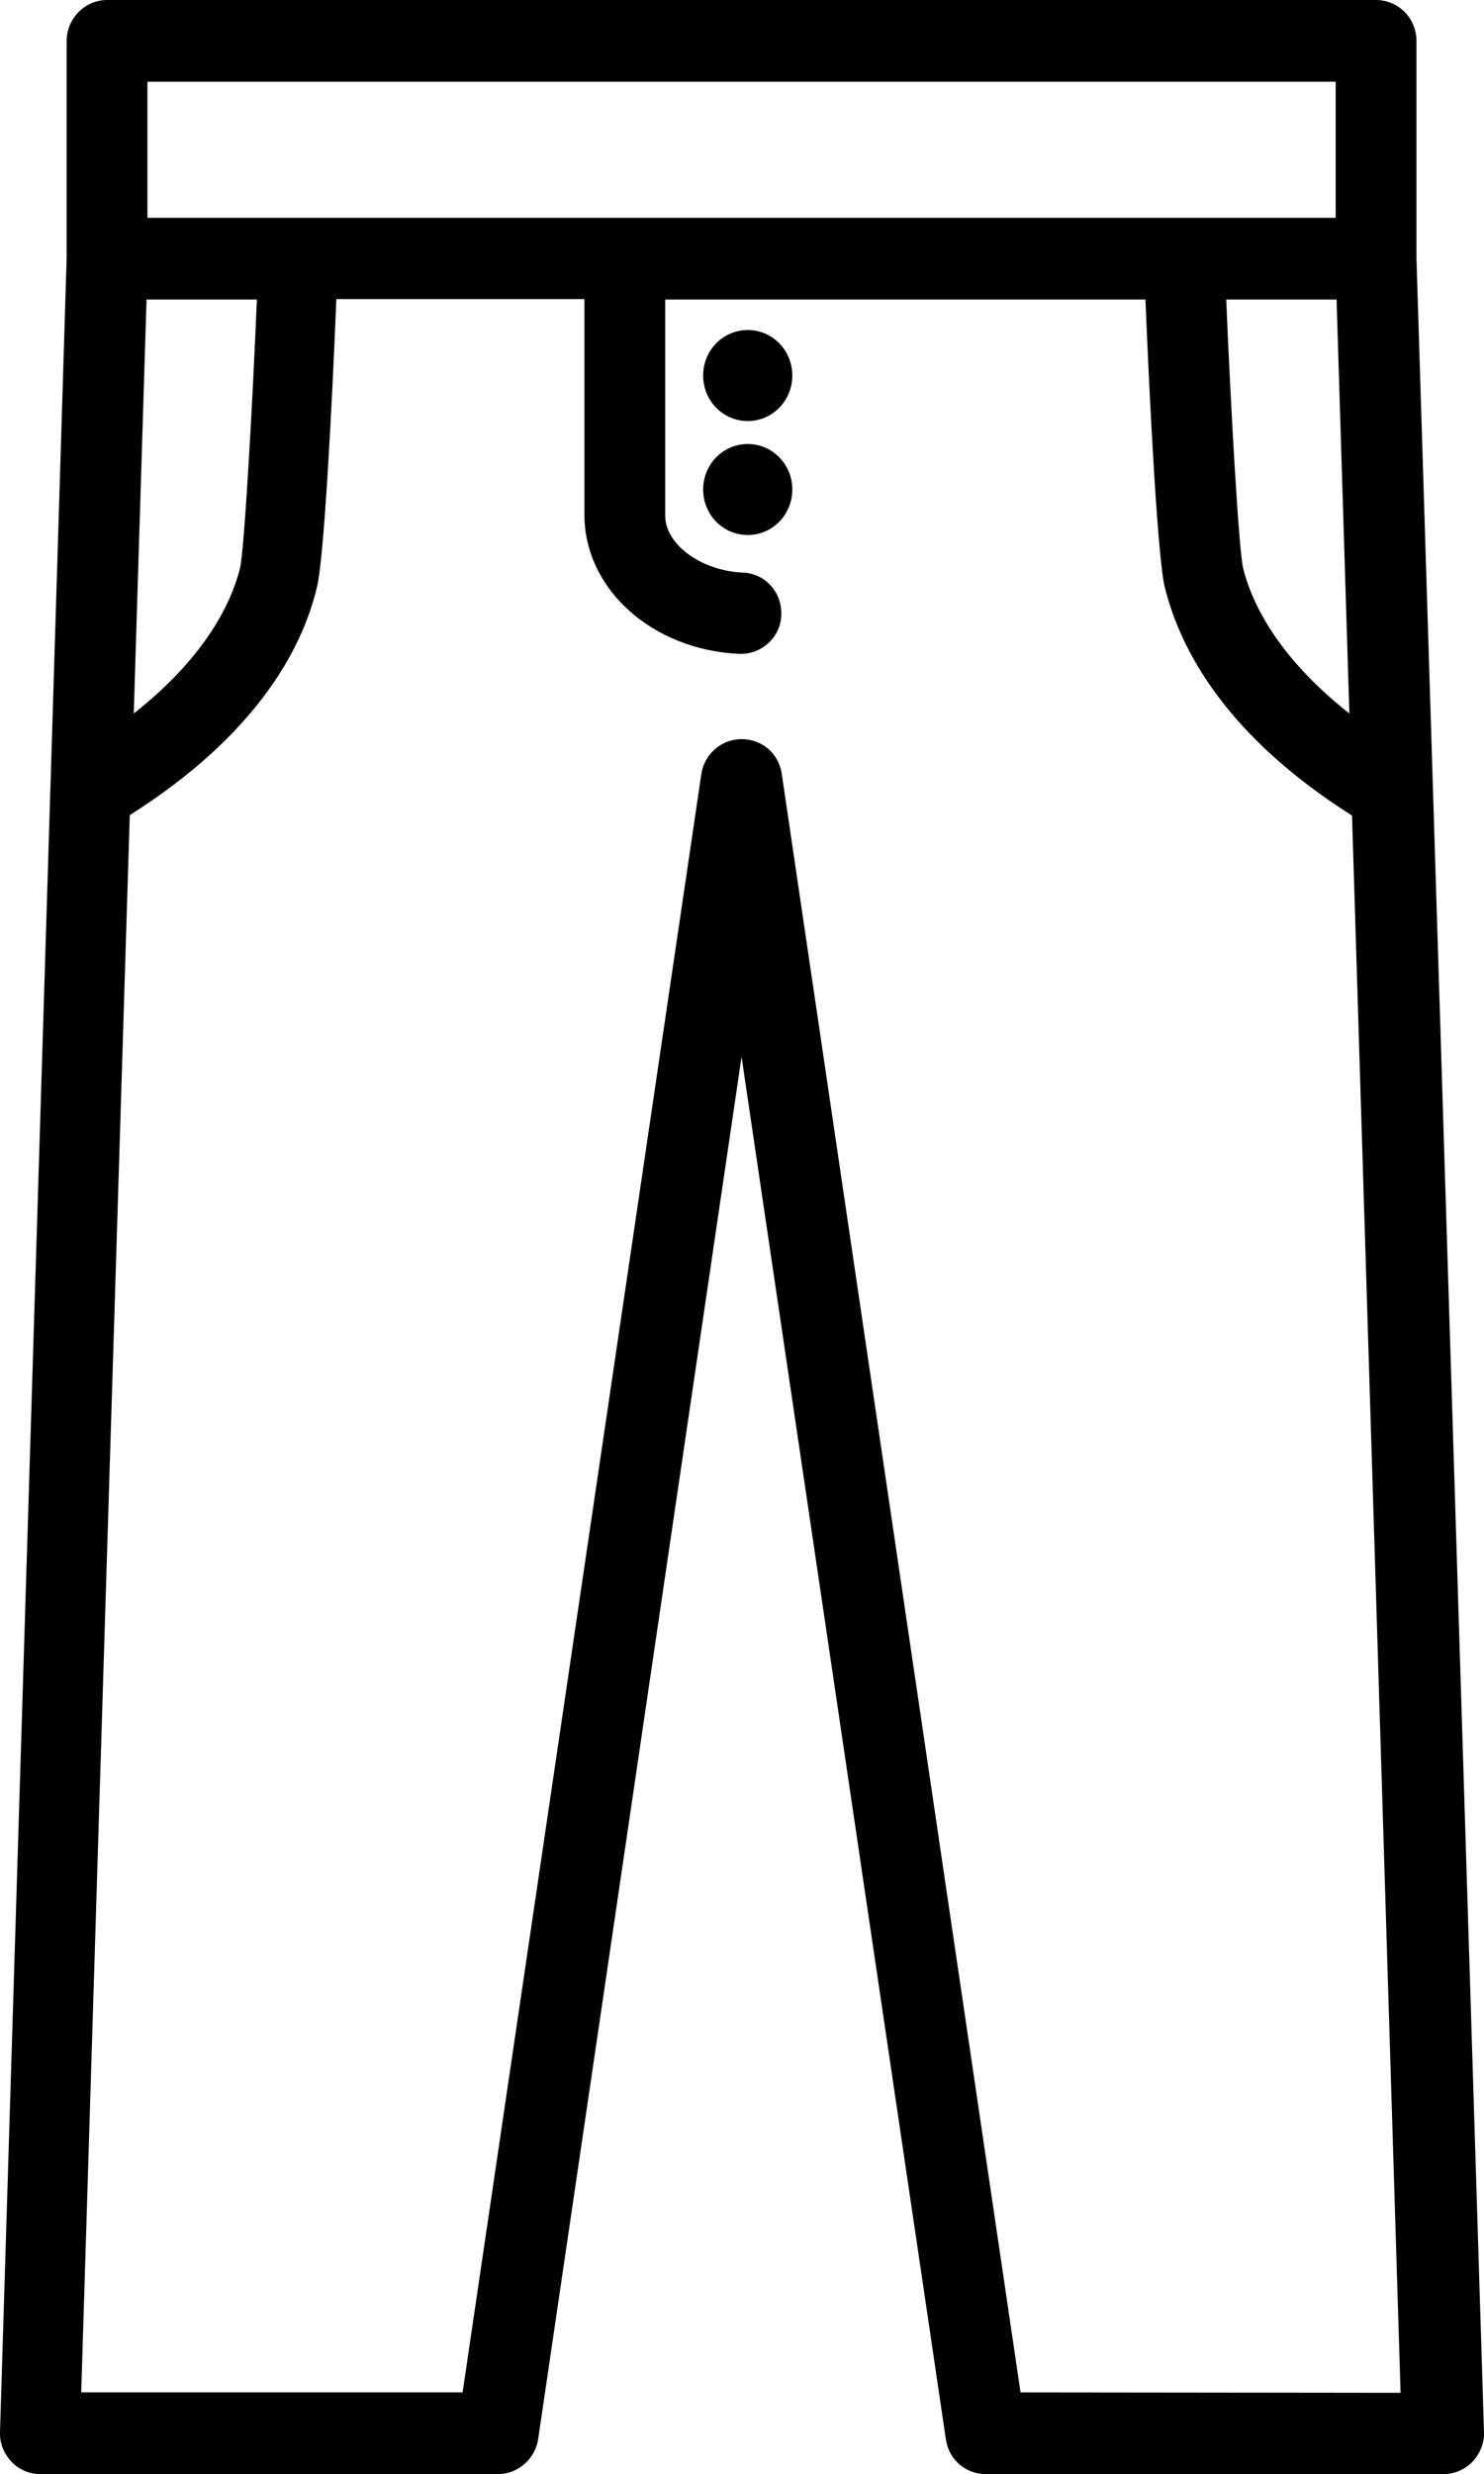 <?xml version="1.0" encoding="utf-8"?>
<!-- Generator: Adobe Illustrator 26.0.0, SVG Export Plug-In . SVG Version: 6.00 Build 0)  -->
<svg version="1.1" id="katman_1" xmlns="http://www.w3.org/2000/svg" xmlns:xlink="http://www.w3.org/1999/xlink" x="0px" y="0px"
	 viewBox="0 0 336.2 560" style="enable-background:new 0 0 336.2 560;" xml:space="preserve">
<g>
	<path d="M320.9,58.4V9.3c0-5.2-4.1-9.3-9.2-9.3H24.3c-5,0-9.2,4.1-9.2,9.3v49.1L0,550.5c-0.1,2.5,0.9,4.9,2.6,6.7
		c1.7,1.8,4.1,2.8,6.6,2.8h103.6c4.5,0,8.4-3.4,9.1-7.8l46.1-313l46.3,313c0.7,4.6,4.5,7.8,9.1,7.8H327c2.5,0,4.8-1,6.6-2.8
		c1.7-1.8,2.7-4.3,2.6-6.7L320.9,58.4z M302.8,67.8l2.9,93.7c-16.5-13-22.2-25.3-24.1-33c-1-4.7-2.8-36.8-3.8-60.7H302.8L302.8,67.8
		z M302.6,18.5v30.8H33.4V18.5H302.6z M33.2,67.8h25c-1,23.9-2.8,55.9-3.8,60.7c-1.9,7.7-7.6,20-24.1,33L33.2,67.8z M231.2,541.5
		l-54.1-366.4c-0.7-4.6-4.5-7.8-9.1-7.8s-8.4,3.4-9.1,7.8l-54.1,366.4H18.4l11-357c28.3-17.9,39-37.2,42.4-51.6
		c1.6-6.3,3.4-40.5,4.4-65.2h56.2v48.8c0,16.8,15.3,30.6,35.1,31.5h0.4c4.8,0,9-3.9,9.1-8.8c0.2-5.2-3.7-9.4-8.7-9.6
		c-9.5-0.4-17.6-6.4-17.6-12.9V67.8h108.8c1,24.5,2.8,58.8,4.4,65.2c3.6,14.4,14.1,33.7,42.4,51.6l11,357L231.2,541.5z"/>
	<path d="M179.5,110.8c0,5.7-4.5,10.3-10.1,10.3s-10.1-4.6-10.1-10.3c0-5.7,4.5-10.3,10.1-10.3S179.5,105.1,179.5,110.8"/>
	<path d="M179.5,85c0,5.7-4.5,10.3-10.1,10.3s-10.1-4.6-10.1-10.3c0-5.7,4.5-10.3,10.1-10.3S179.5,79.3,179.5,85"/>
</g>
</svg>
